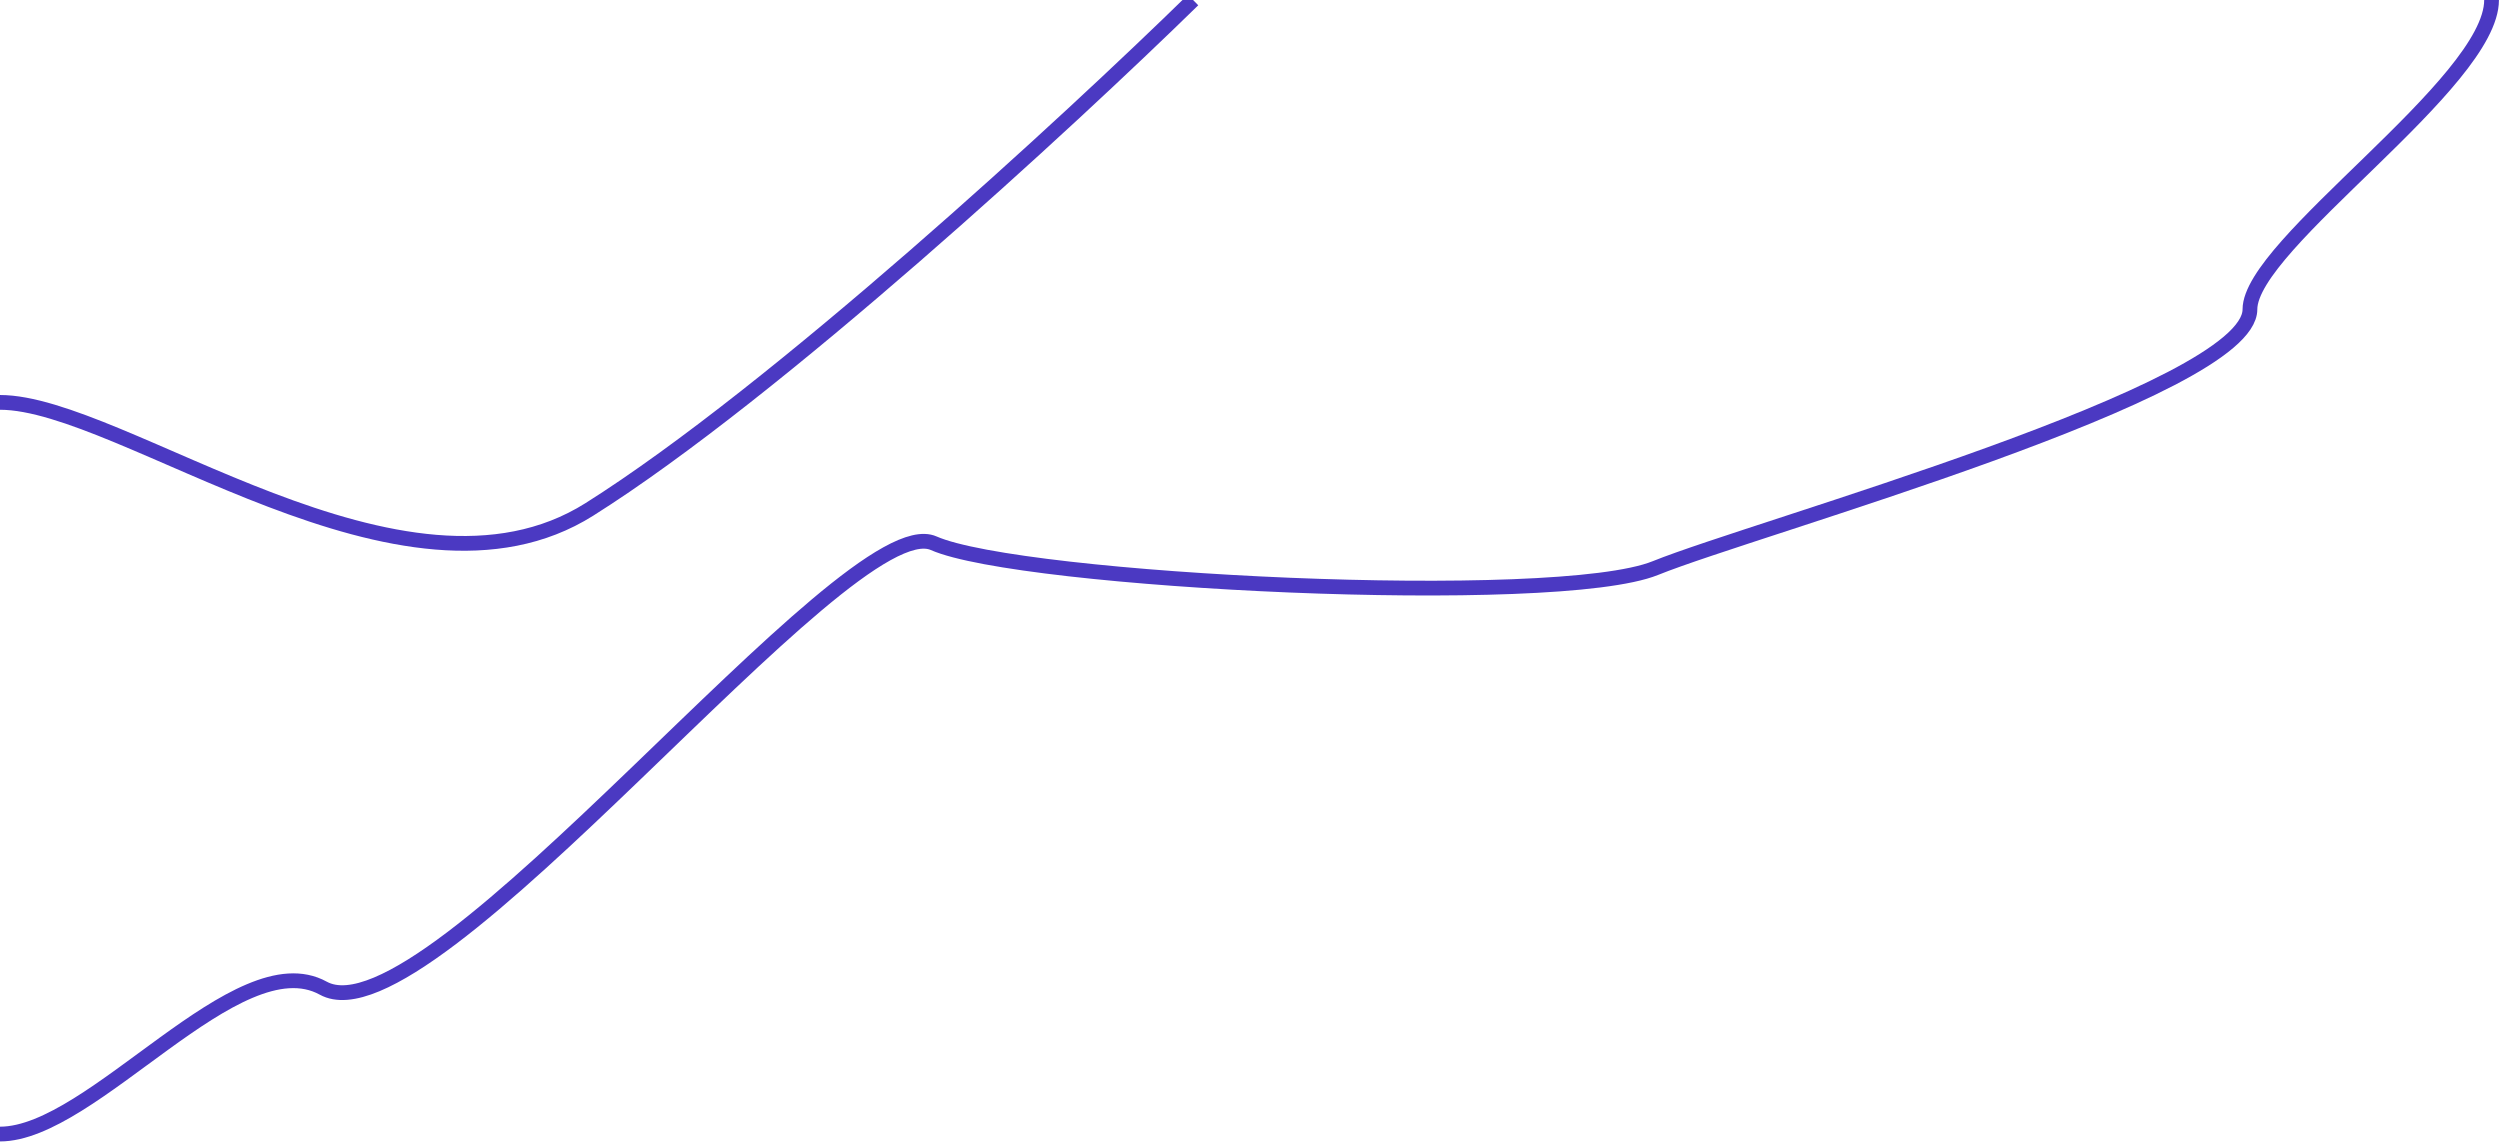<svg width="1186" height="542" viewBox="0 0 1186 542" fill="none" xmlns="http://www.w3.org/2000/svg">
<path d="M0 190.89C58 190.89 191.213 297.337 279.59 241.668C367.968 186 507.354 57.361 566 0" stroke="#4B39C2" stroke-width="7"/>
<path d="M0 538C44 538 112.73 446.403 153.353 468.786C204.132 496.766 401.716 239.547 442.943 257.71C484.169 275.872 738.063 288.635 785.322 269.491C832.582 250.347 1067.37 185.551 1067.37 146.772C1067.37 115.749 1182 39.5 1182 0" stroke="#4B39C2" stroke-width="7"/>
</svg>